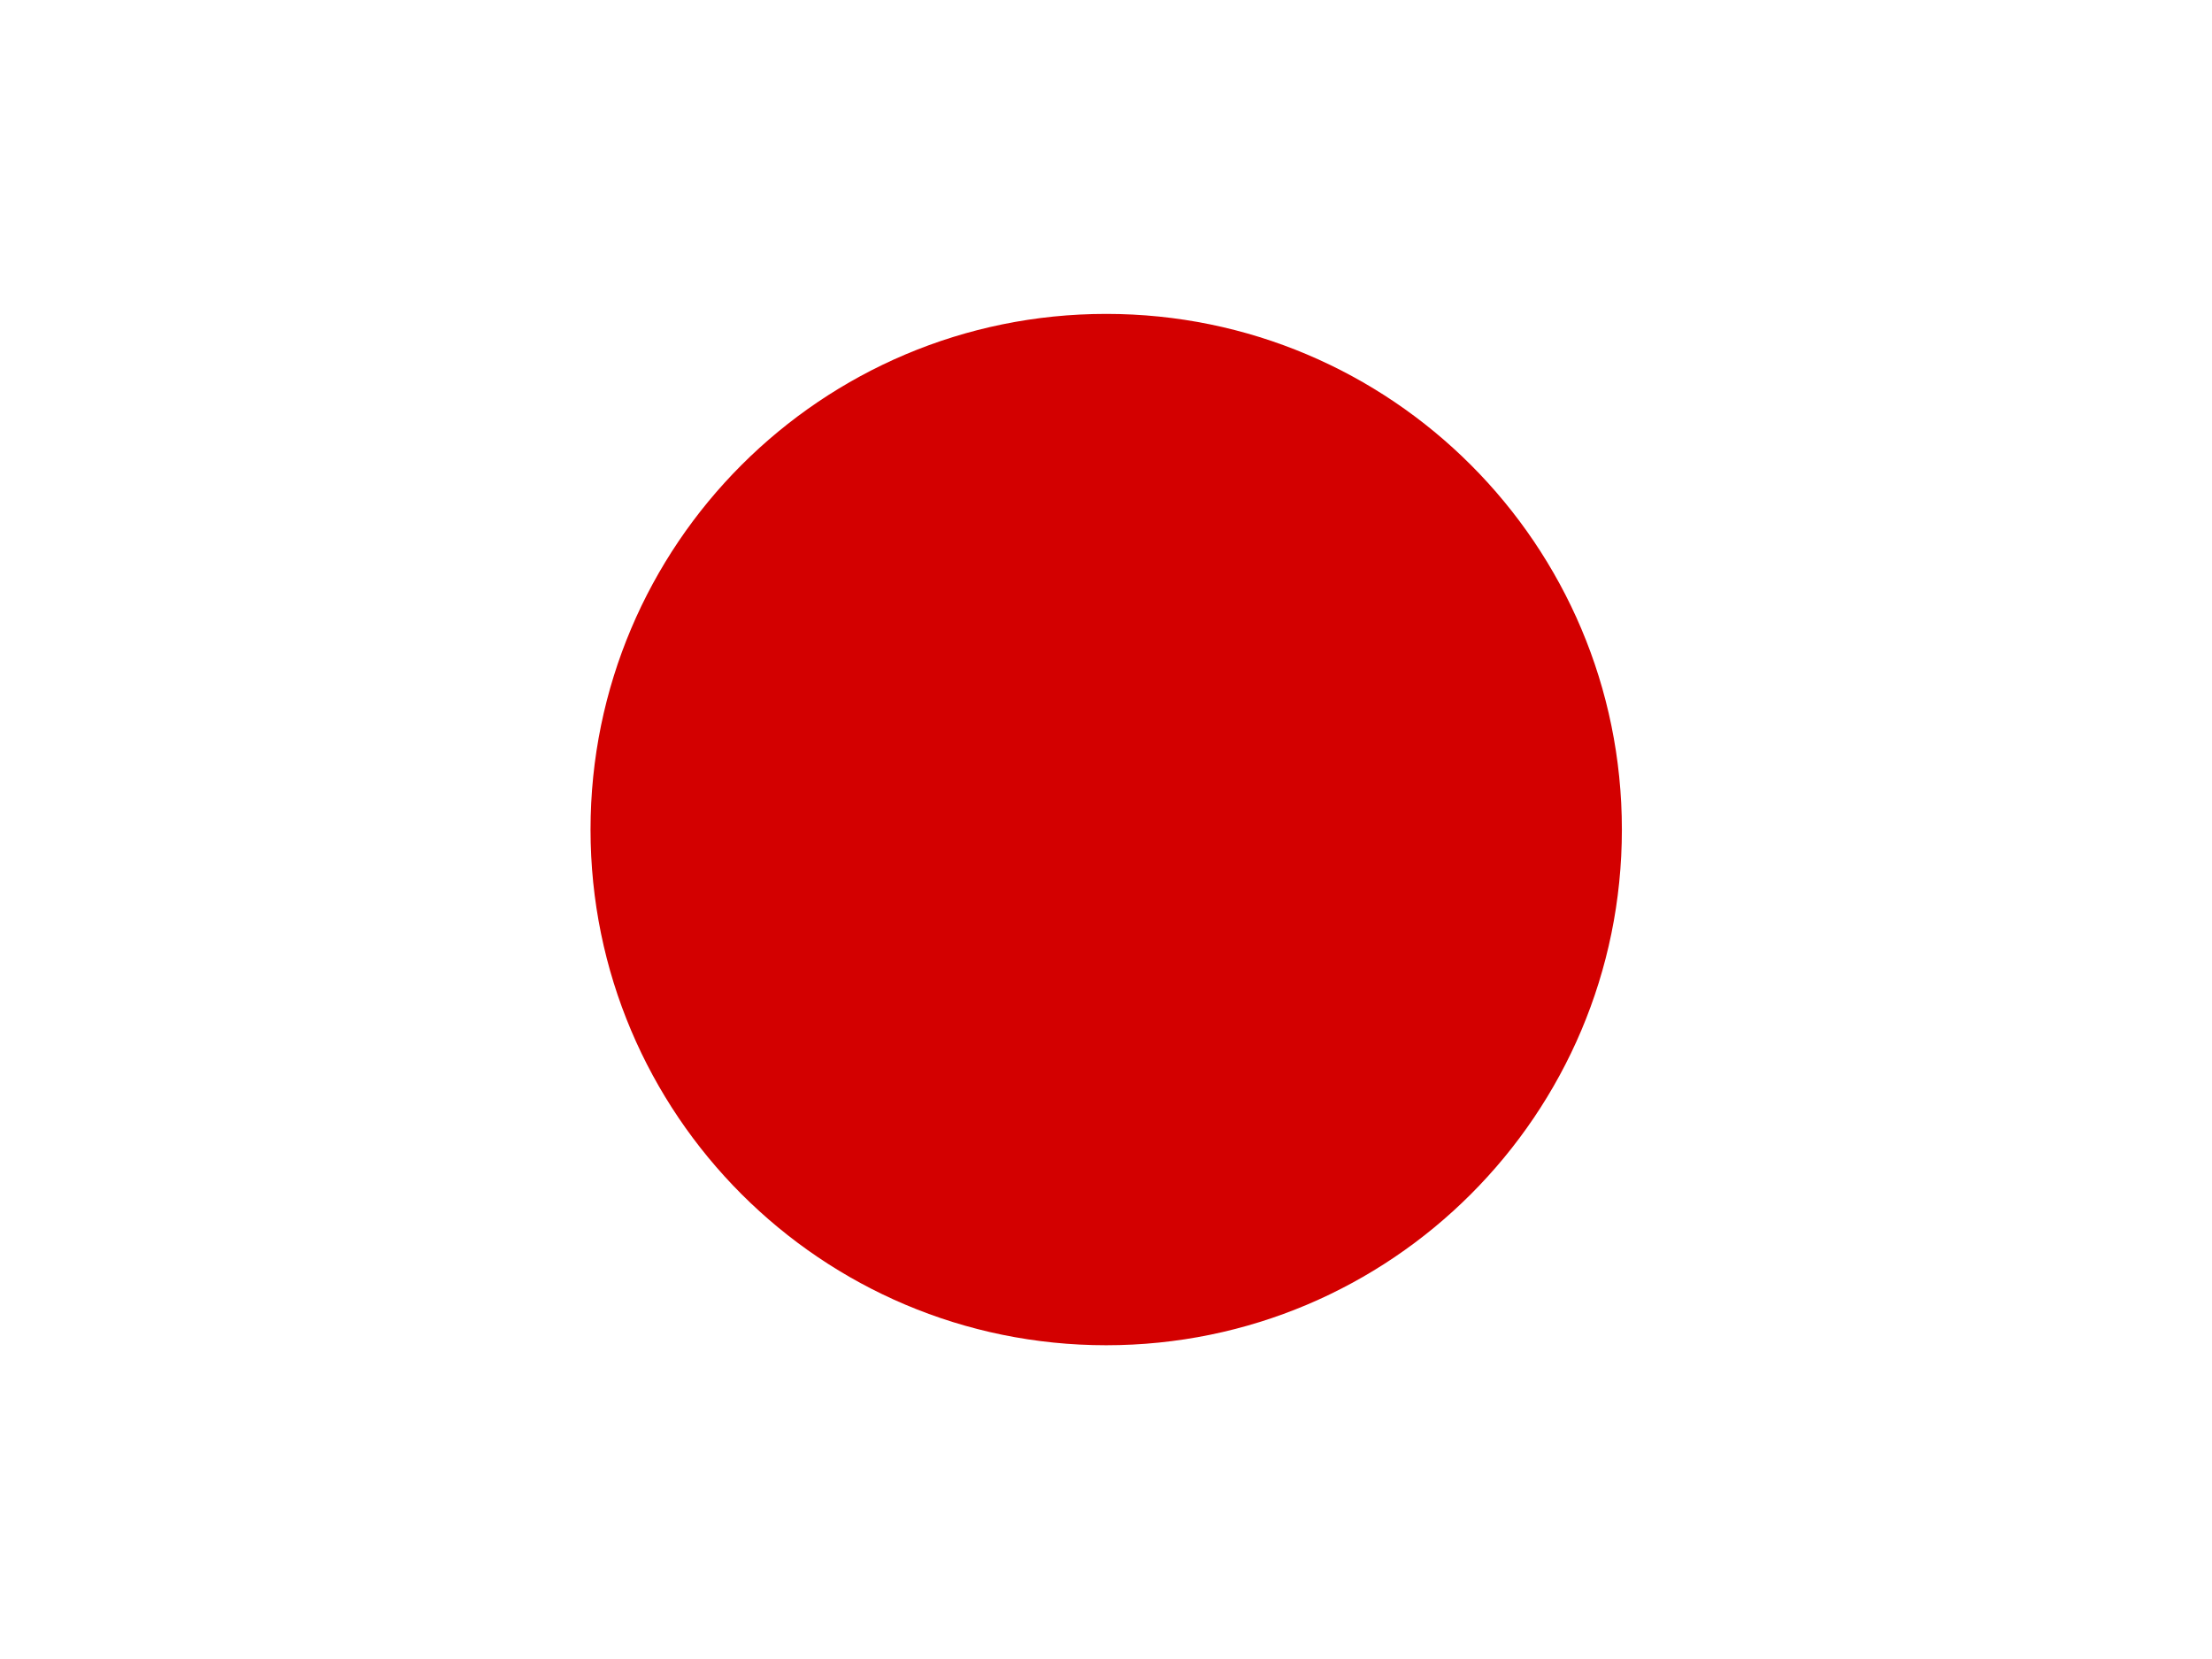 <svg xmlns="http://www.w3.org/2000/svg" fill="none" viewBox="0 0 32 24"><path fill="#fff" d="M0 0h32v24H0z"/><path fill="#D30000" d="M16.003 19.461c4.12 0 7.46-3.34 7.46-7.46 0-4.12-3.34-7.46-7.46-7.46-4.12 0-7.46 3.34-7.46 7.46 0 4.12 3.34 7.46 7.46 7.46Z"/></svg>
